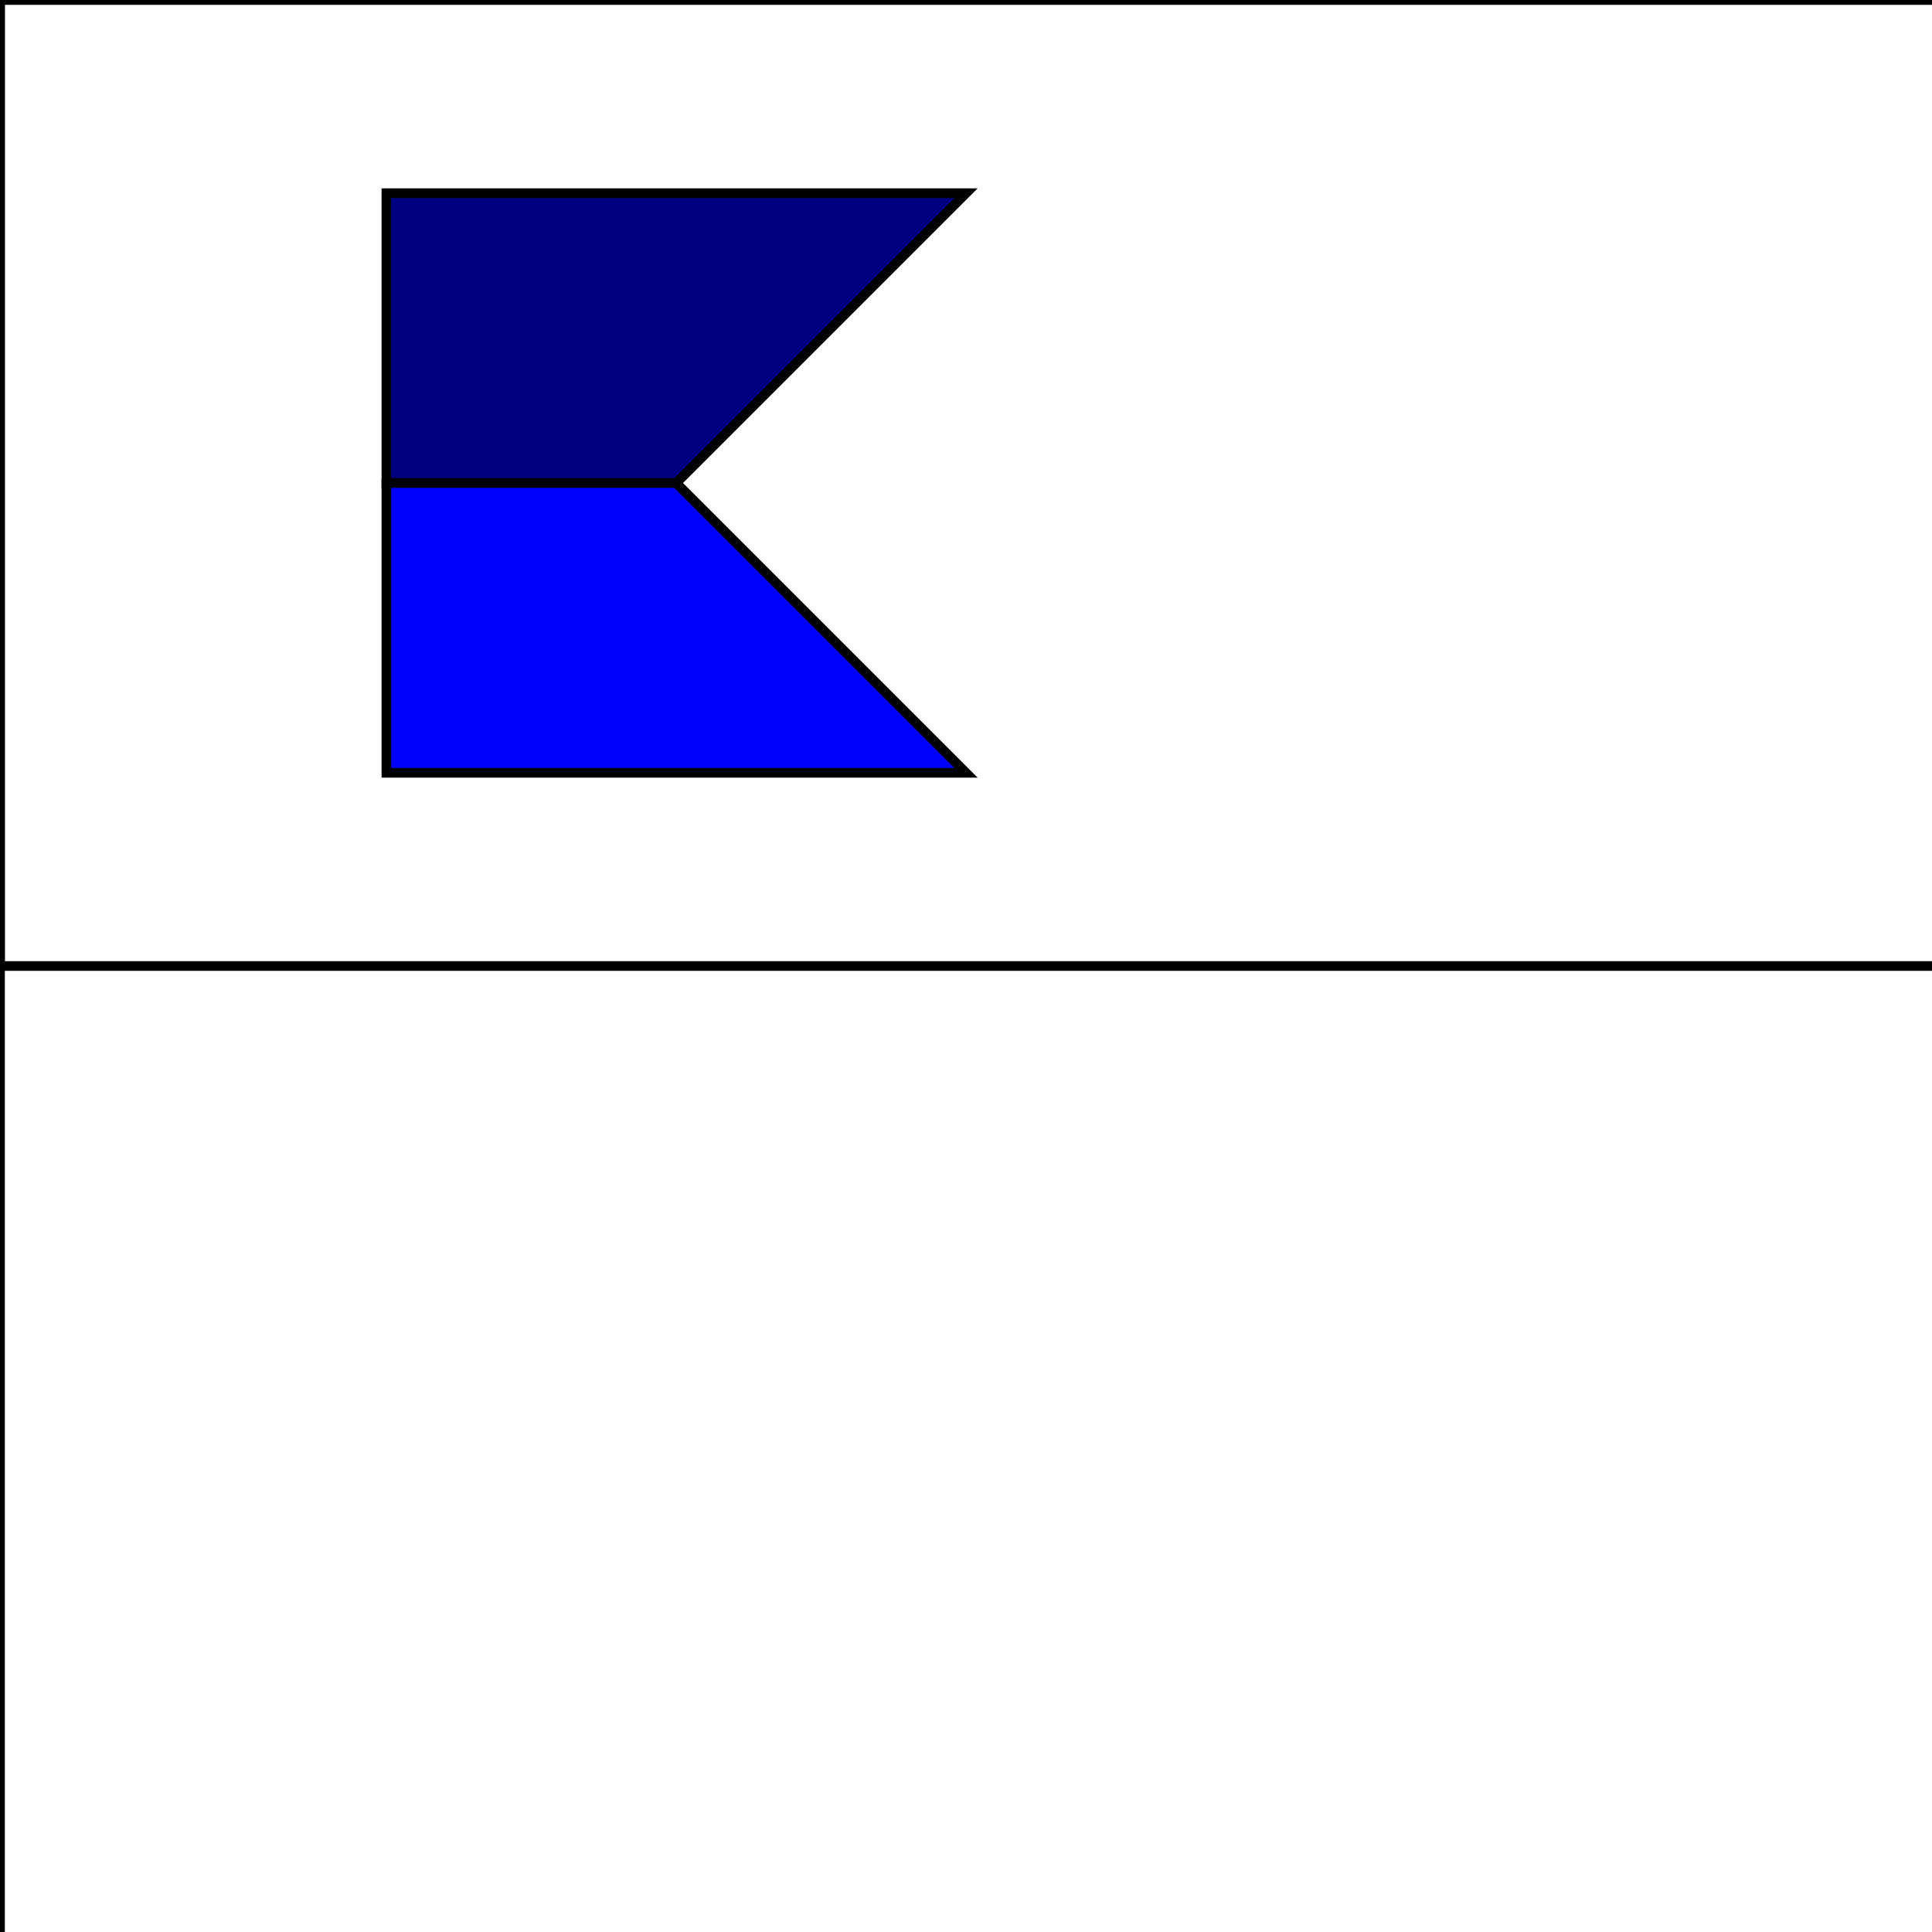 <svg width="200" height="200" viewBox="0 0 200 200" xmlns="http://www.w3.org/2000/svg">
    <!--Cartesian Coordination Transform-->
    <!--Trapezoid: (40,40) (40,100) (40,70) (70,70)-->
    <line x1="0" x2="200" y1="0" y2="0" style="stroke:black;" />
    <line x1="0" x2="0" y1="0" y2="200" style="stroke:black;" />
    <polygon points="40 20, 100 20, 70 50, 40 50" style="fill:navy; stroke:black;" />
    <!--transform-->
    <g transform="translate(0, 100) scale(1, -1)">
        <line x1="0" x2="200" y1="0" y2="0" style="stroke:black;" />
        <line x1="0" x2="0" y1="0" y2="200" style="stroke:black;" />
        <polygon points="40 20, 100 20, 70 50, 40 50" style="fill:blue; stroke:black;" />
    </g>
</svg>